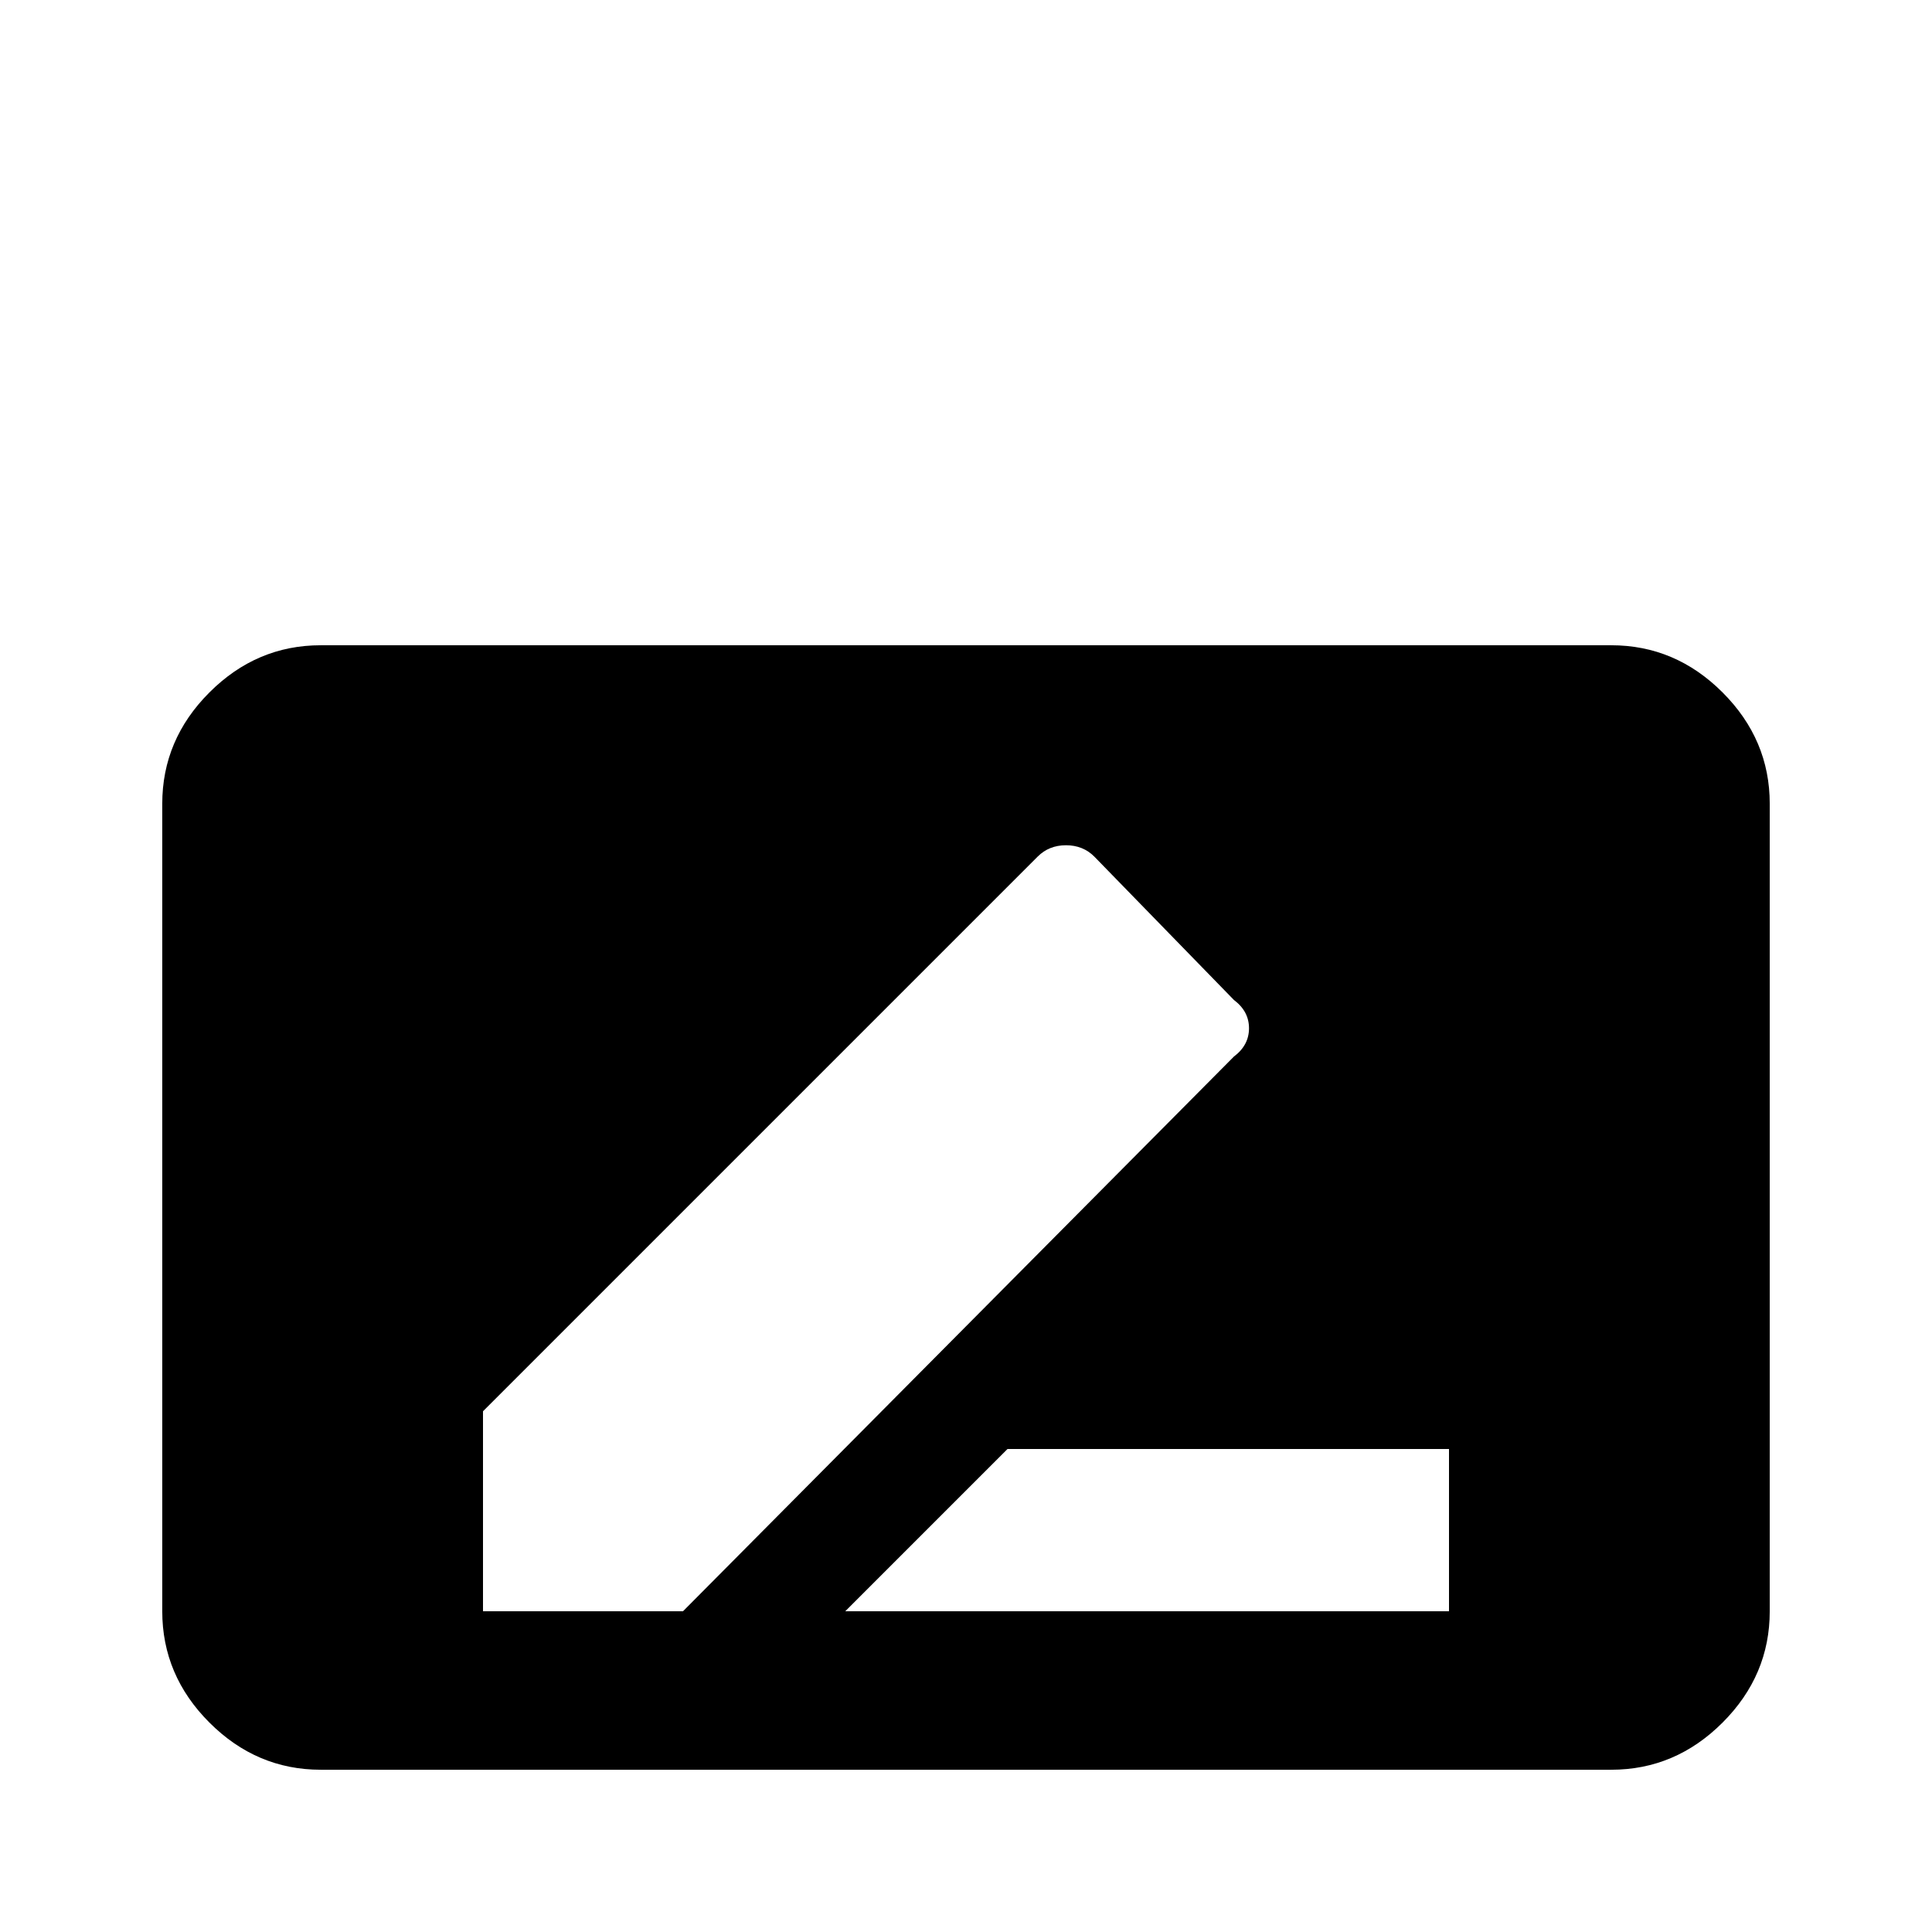 <svg xmlns="http://www.w3.org/2000/svg" viewBox="0 -512 512 512">
	<path fill="#000000" d="M427 -341Q444 -341 456.5 -328.5Q469 -316 469 -299V-85Q469 -68 456.5 -55.5Q444 -43 427 -43H85Q68 -43 55.5 -55.5Q43 -68 43 -85V-299Q43 -316 55.5 -328.5Q68 -341 85 -341ZM384 -85V-128H267L224 -85ZM128 -85H181L327 -232Q331 -235 331 -239.5Q331 -244 327 -247L290 -285Q287 -288 282.5 -288Q278 -288 275 -285L128 -138Z"/>
</svg>